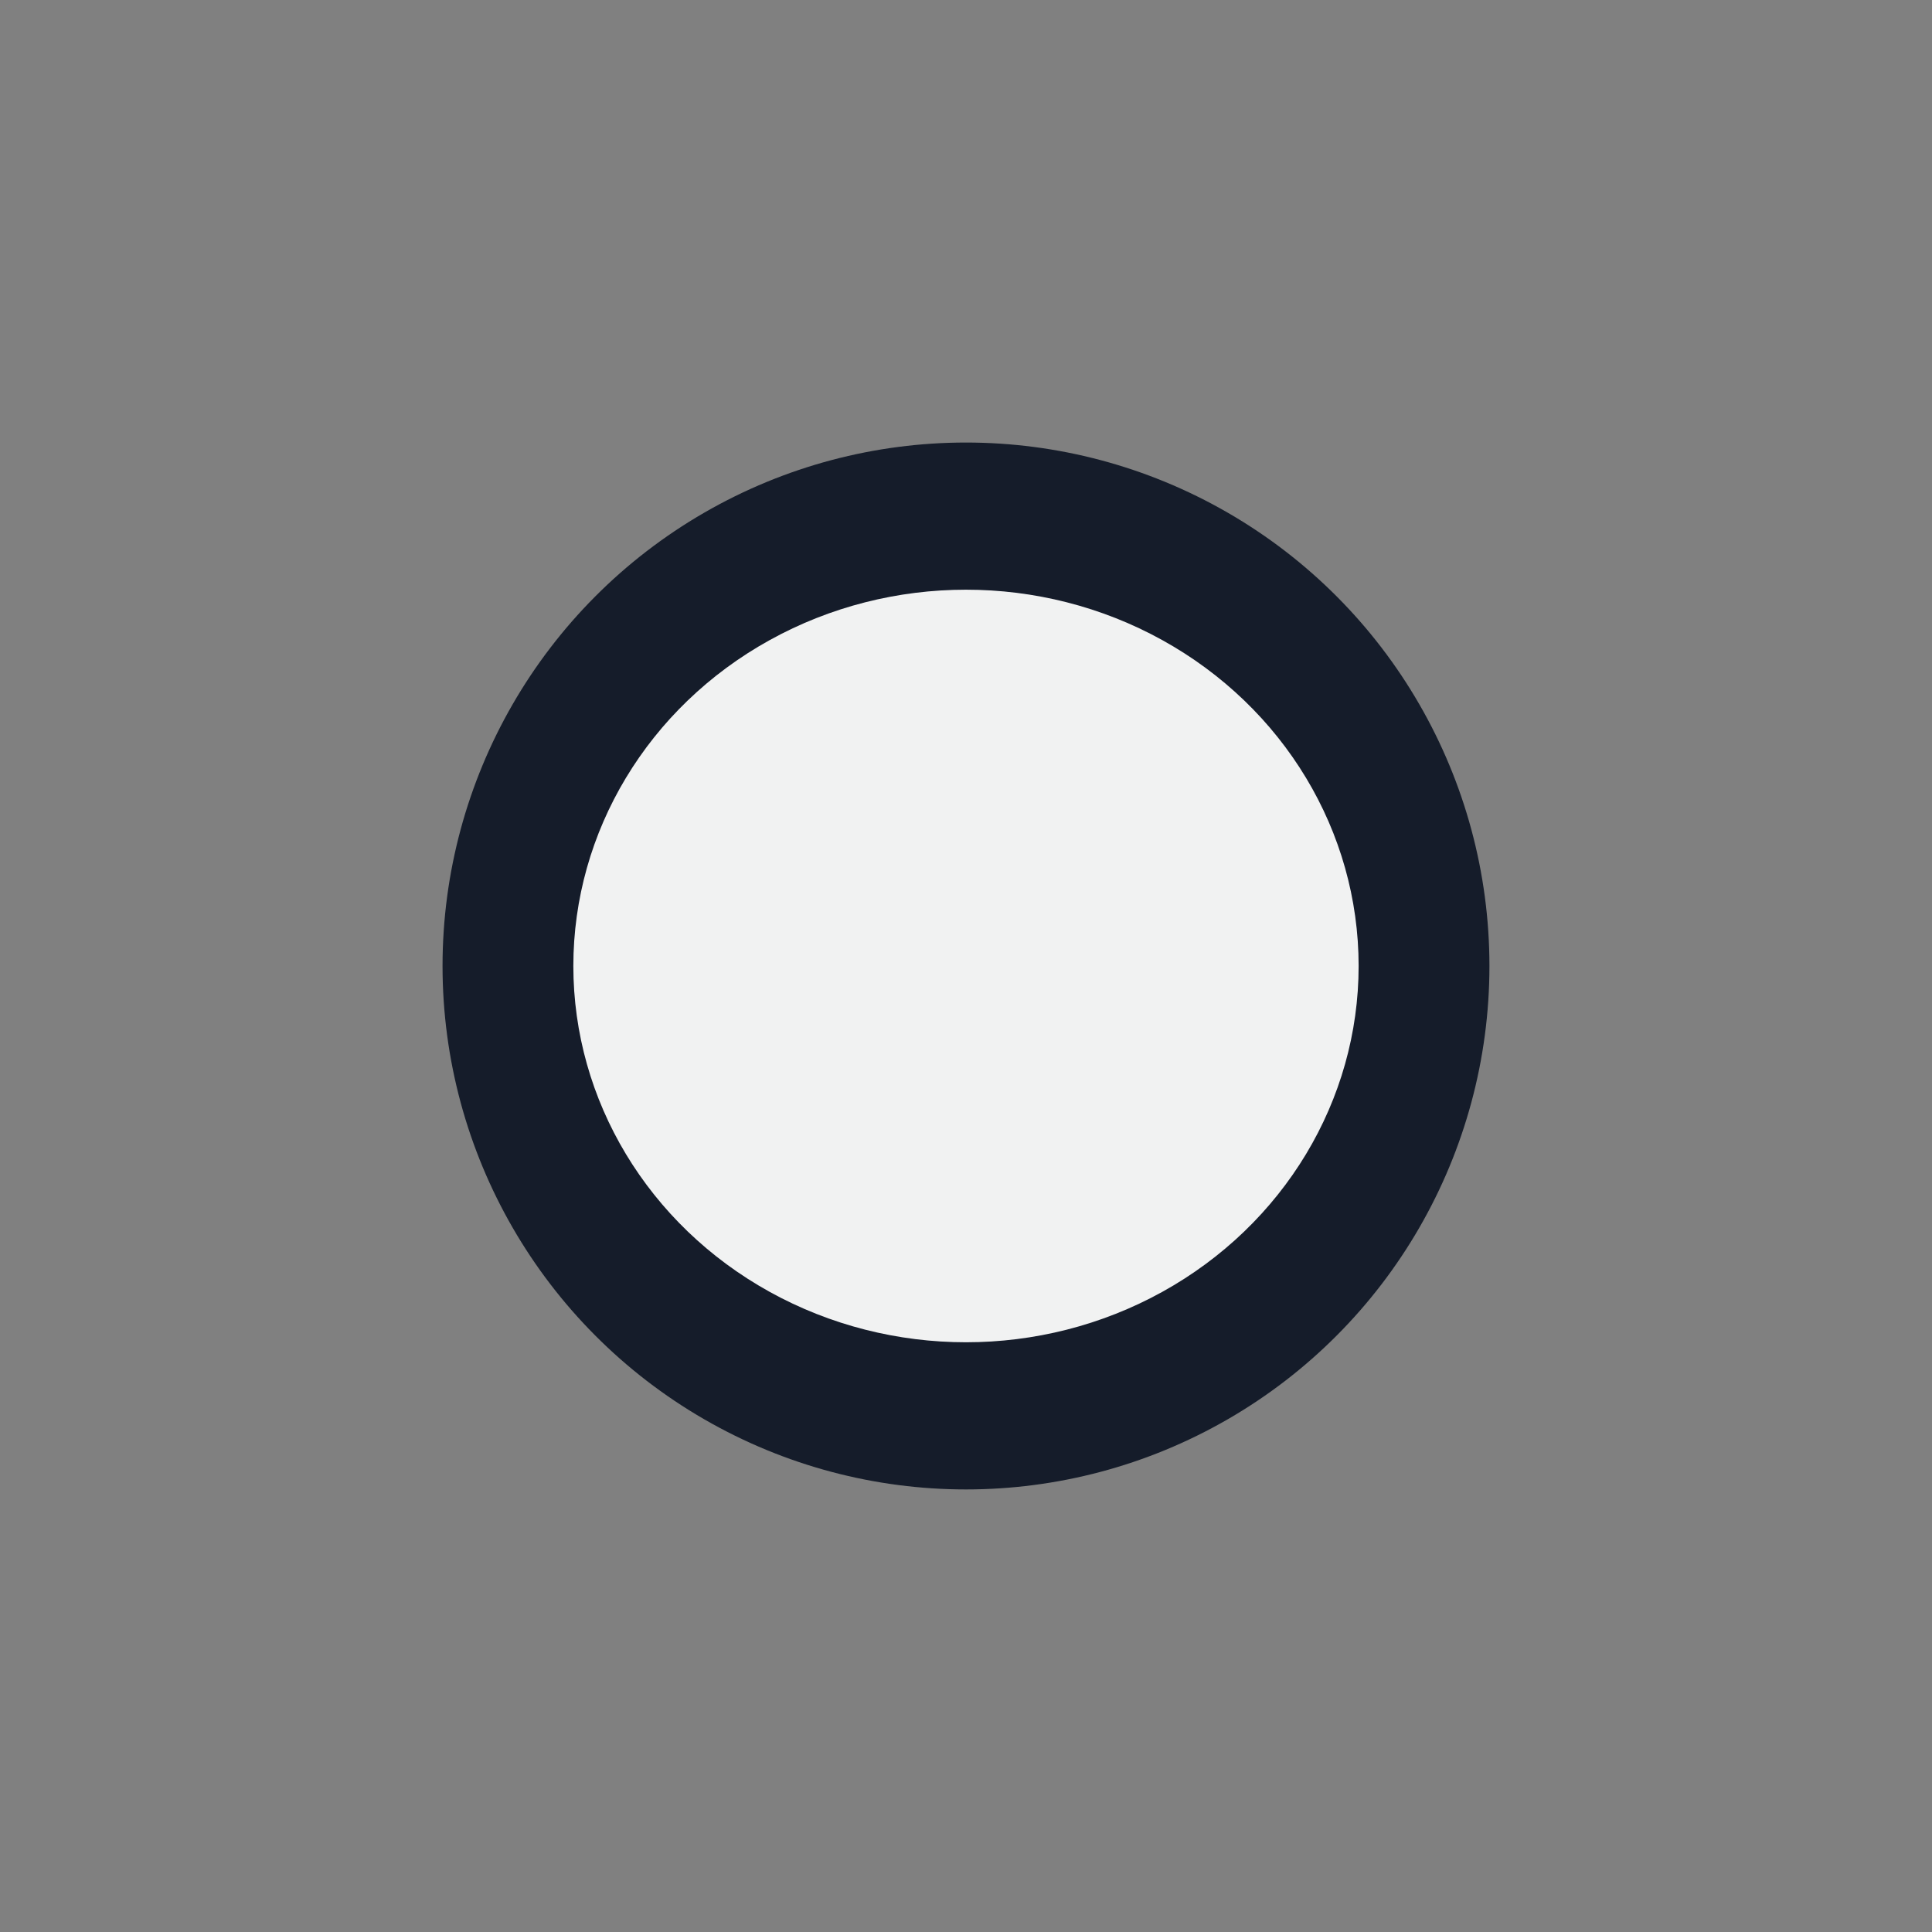 <?xml version="1.0" encoding="UTF-8" standalone="no"?>
<!-- Created with Inkscape (http://www.inkscape.org/) -->

<svg
   xmlns:dc="http://purl.org/dc/elements/1.1/"
   xmlns:cc="http://creativecommons.org/ns#"
   xmlns:rdf="http://www.w3.org/1999/02/22-rdf-syntax-ns#"
   xmlns:svg="http://www.w3.org/2000/svg"
   xmlns="http://www.w3.org/2000/svg"
   xmlns:sodipodi="http://sodipodi.sourceforge.net/DTD/sodipodi-0.dtd"
   xmlns:inkscape="http://www.inkscape.org/namespaces/inkscape"
   version="1.1"
   id="svg2"
   width="68.267"
   height="68.267"
   viewBox="0 0 68.267 68.267"
   sodipodi:docname="mapam19.svg"
   inkscape:version="0.92.3 (2405546, 2018-03-11)">
  <rect x="0" y="0" width="68.267" height="68.267" fill="#808080" stroke="none"/>
  <defs
     id="defs6" />
  <sodipodi:namedview
     pagecolor="#ffffff"
     bordercolor="#666666"
     borderopacity="1"
     objecttolerance="10"
     gridtolerance="10"
     guidetolerance="10"
     inkscape:pageopacity="0"
     inkscape:pageshadow="2"
     inkscape:window-width="1920"
     inkscape:window-height="1031"
     id="namedview4"
     showgrid="false"
     inkscape:zoom="3.4570311"
     inkscape:cx="34.711866"
     inkscape:cy="34.133335"
     inkscape:window-x="0"
     inkscape:window-y="0"
     inkscape:window-maximized="1"
     inkscape:current-layer="svg2" />
  <circle
     style="opacity:0.94;fill:#0e1625;fill-opacity:1;stroke:#f00000;stroke-width:1.007;stroke-miterlimit:4;stroke-dasharray:none;stroke-opacity:0"
     id="path817"
     cx="34.133"
     cy="34.133"
     r="18.496" />
  <ellipse
     style="opacity:0.94;fill:#ffffff;fill-opacity:1;stroke:#f00000;stroke-width:1.021;stroke-miterlimit:4;stroke-dasharray:none;stroke-opacity:0"
     id="path821"
     cx="34.133"
     cy="34.133"
     rx="13.874"
     ry="13.296" />
</svg>
